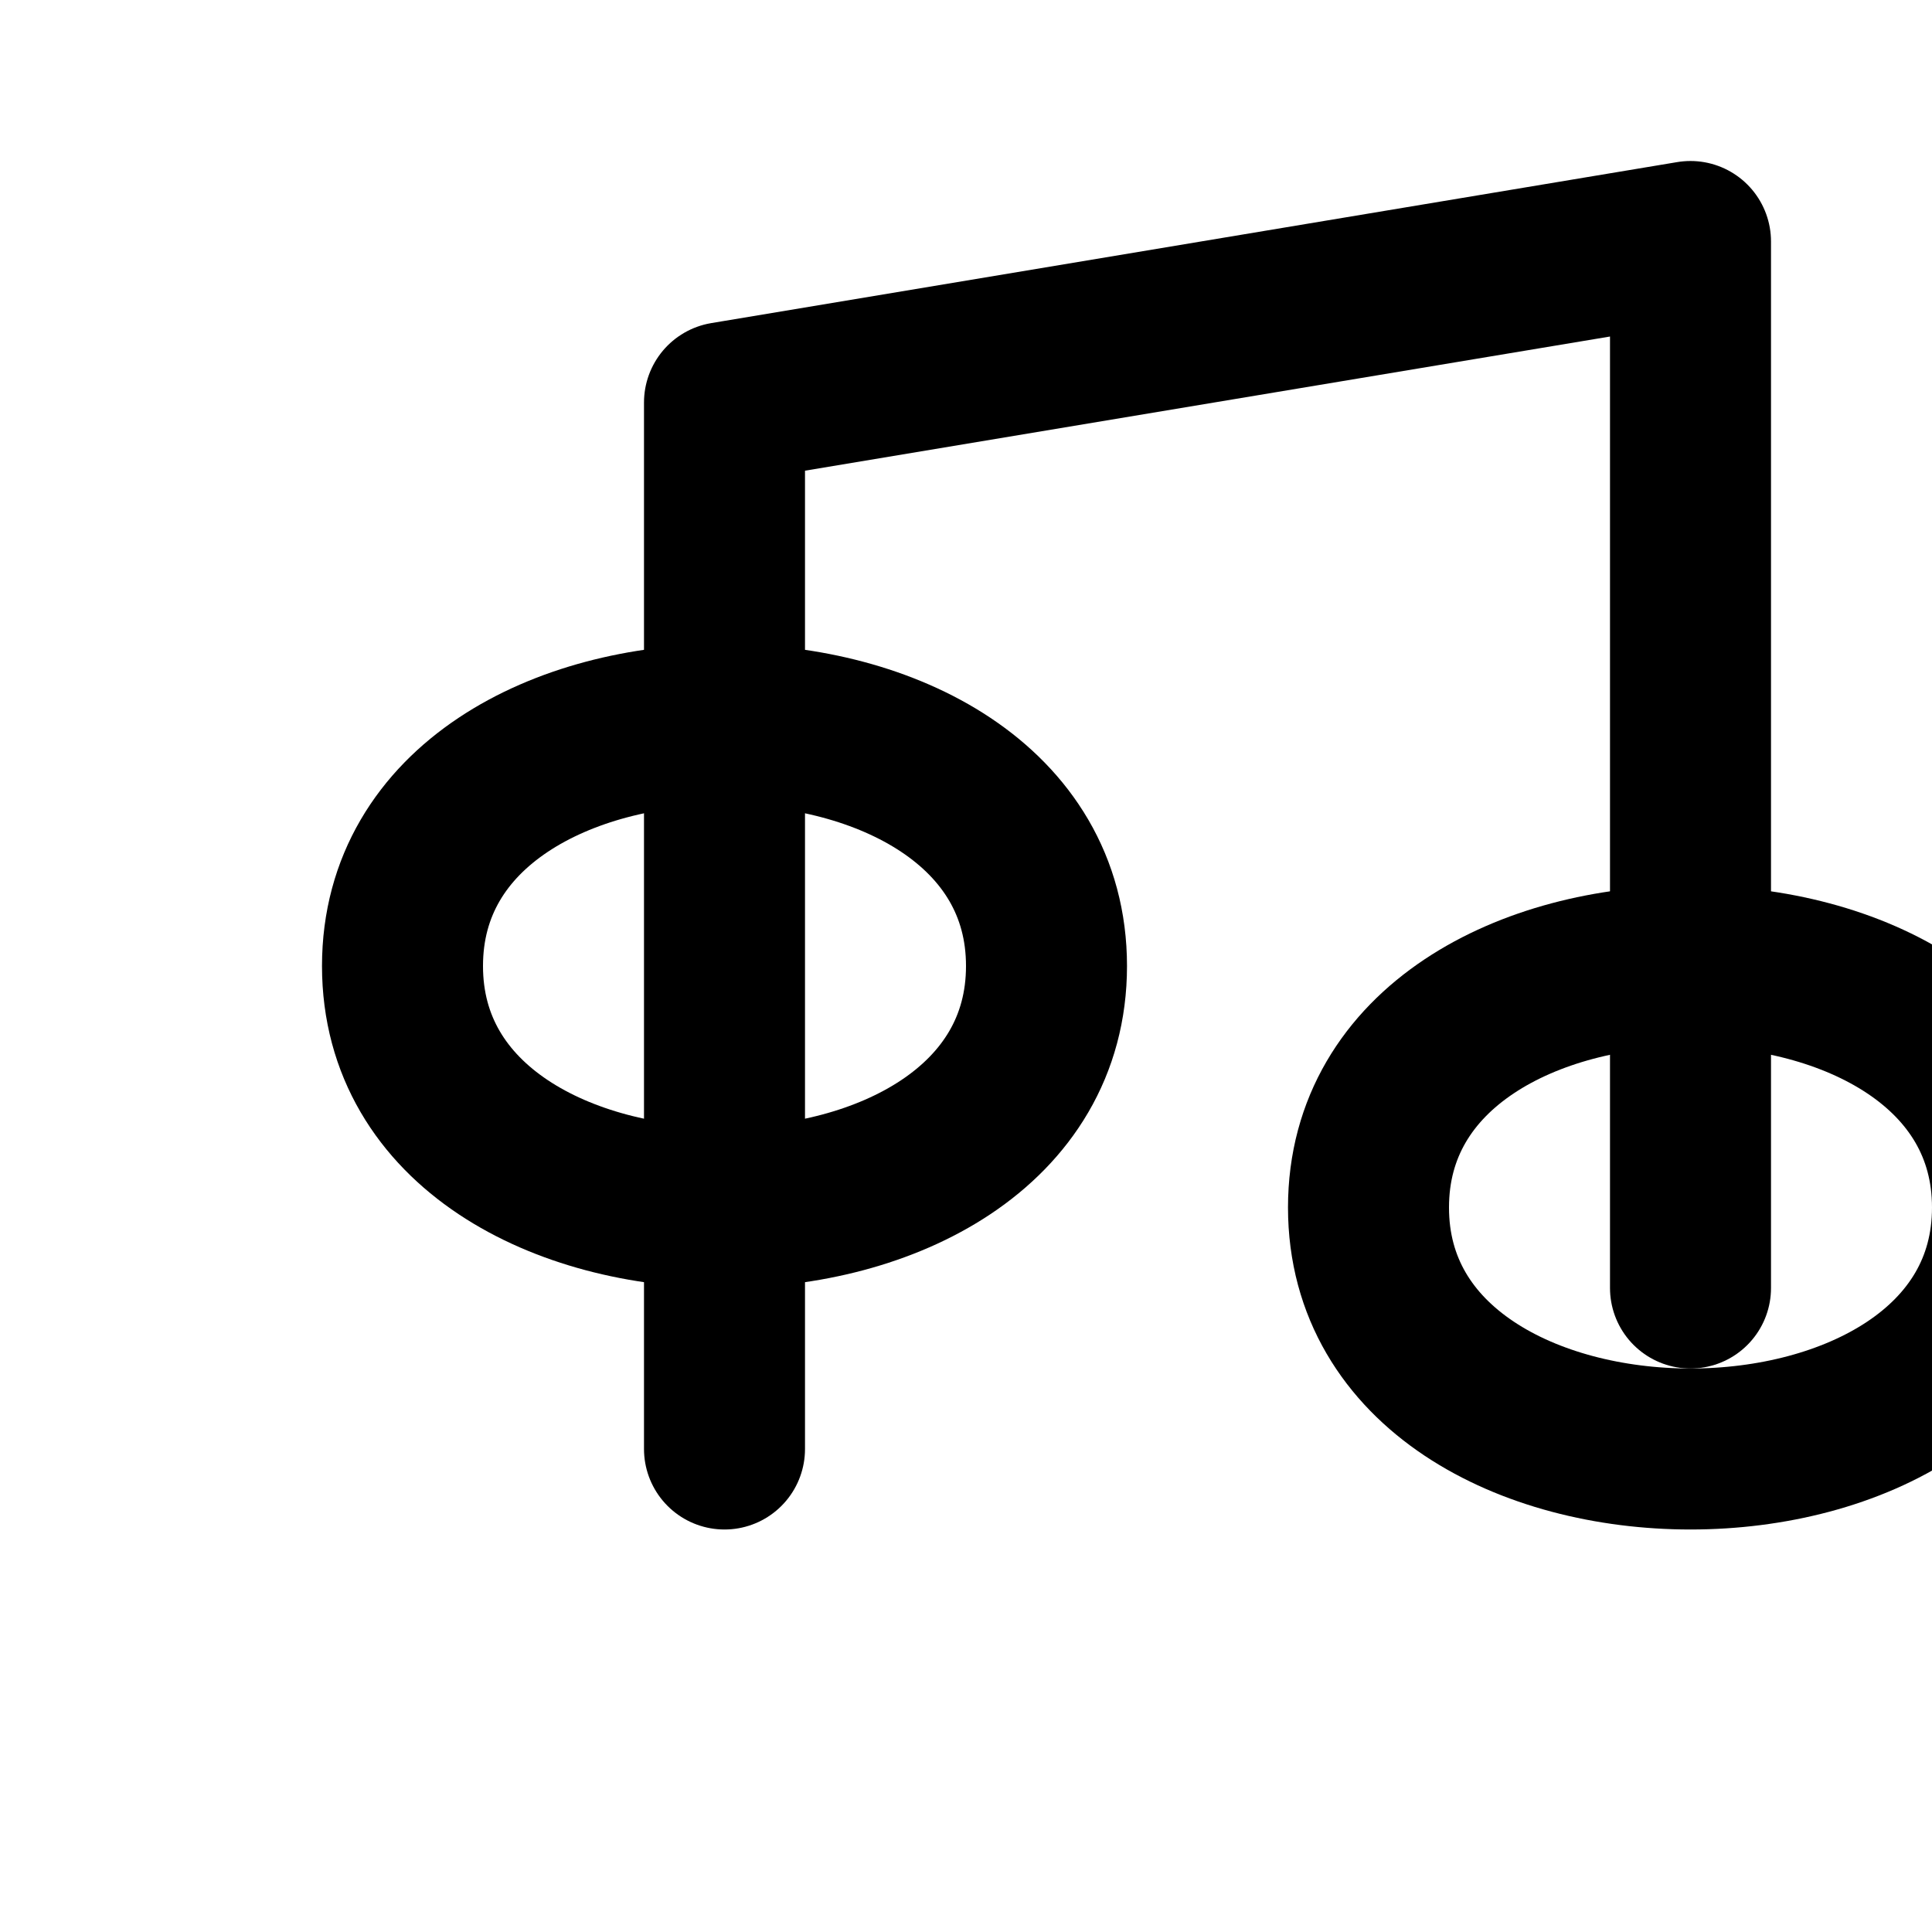 <svg xmlns="http://www.w3.org/2000/svg" viewBox="0 0 24 24" fill="none" stroke="currentColor" stroke-width="2" stroke-linecap="round" stroke-linejoin="round">
  <path d="M9 18V5l12-2v13" />
  <path d="M9 9c-2 0-4 1-4 3s2 3 4 3s4-1 4-3s-2-3-4-3z" />
  <path d="M21 12c-2 0-4 1-4 3s2 3 4 3s4-1 4-3s-2-3-4-3z" />
</svg>